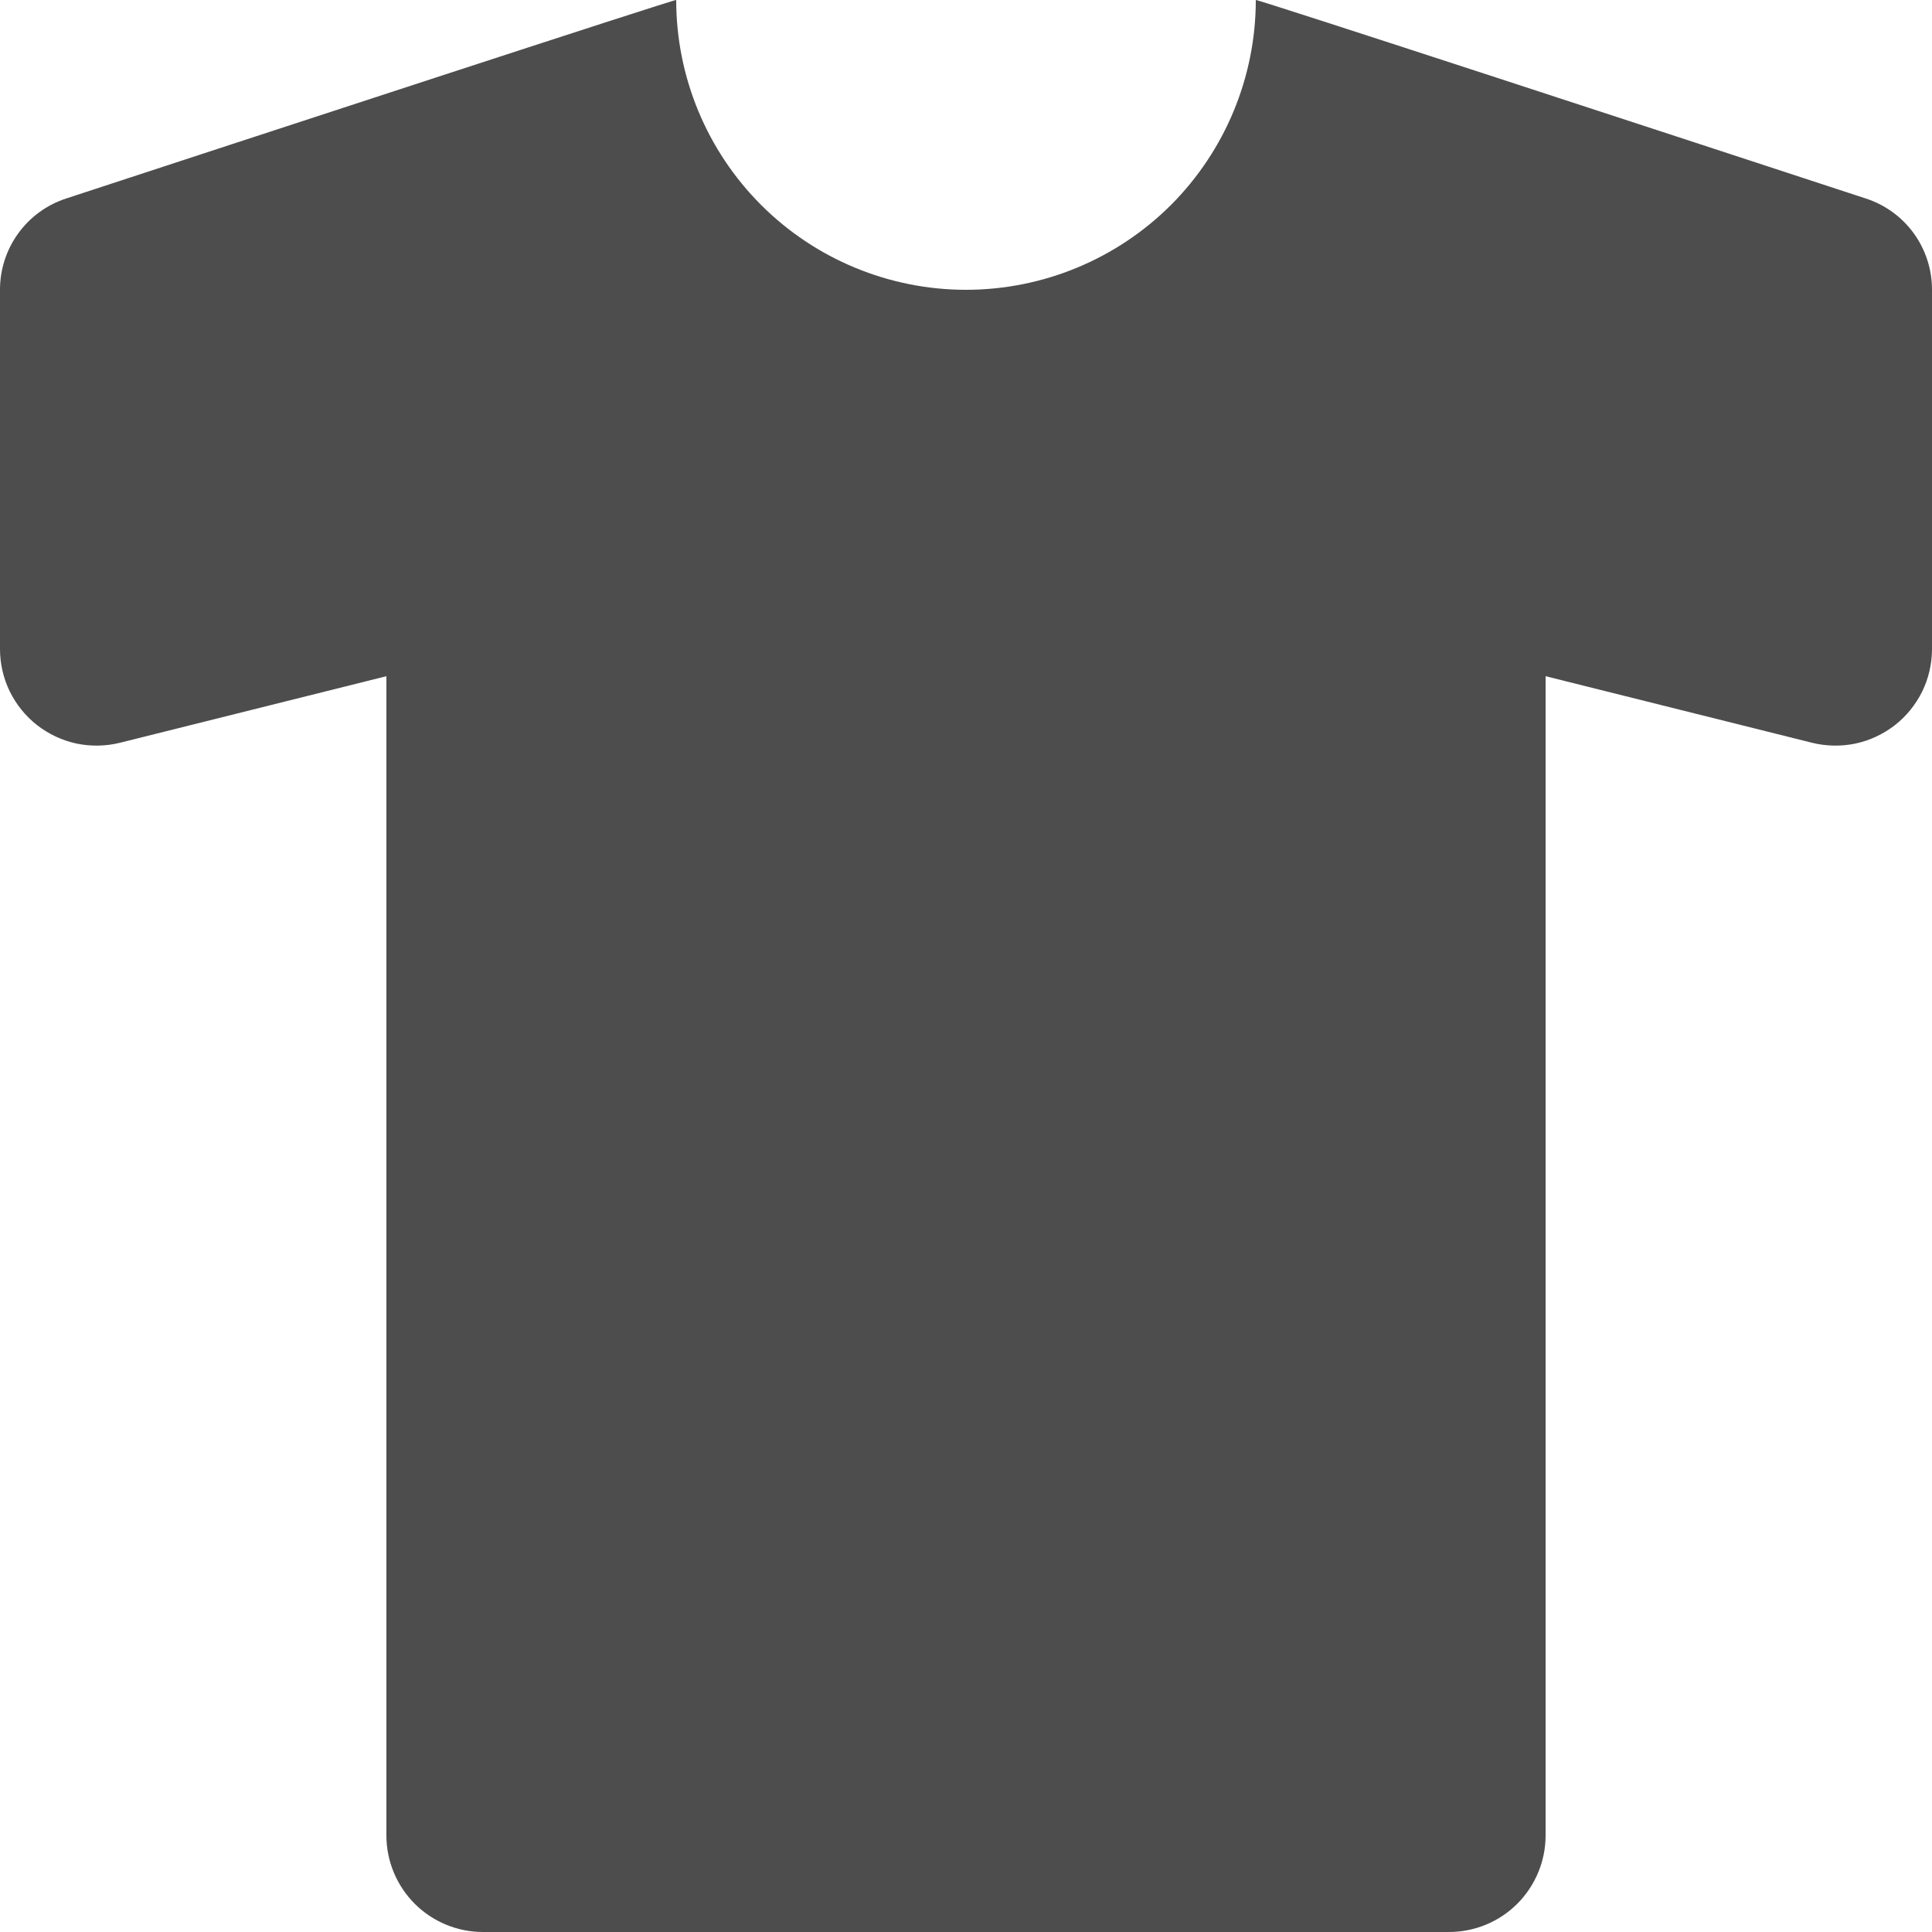 <svg width="22" height="22" viewBox="0 0 22 22" fill="none" xmlns="http://www.w3.org/2000/svg">
<g clip-path="url(#clip0)">
<path d="M21.248 2.261C19.312 1.626 14.3 -0.016 14.3 0C14.3 0.875 13.952 1.715 13.334 2.334C12.715 2.952 11.875 3.3 11 3.3C10.125 3.3 9.285 2.952 8.667 2.334C8.048 1.715 7.7 0.875 7.7 0C7.7 -0.016 2.688 1.626 0.751 2.261C0.532 2.333 0.341 2.472 0.206 2.66C0.071 2.847 -0.001 3.072 1.58695e-05 3.303V7.391C6.20256e-05 7.558 0.038 7.723 0.111 7.873C0.185 8.023 0.291 8.155 0.423 8.258C0.555 8.36 0.708 8.432 0.871 8.467C1.035 8.501 1.204 8.498 1.366 8.458L4.4 7.7V20.9C4.4 21.192 4.516 21.471 4.722 21.678C4.928 21.884 5.208 22 5.5 22H16.5C16.792 22 17.072 21.884 17.278 21.678C17.484 21.471 17.6 21.192 17.6 20.9V7.7L20.634 8.458C20.796 8.498 20.965 8.501 21.129 8.467C21.292 8.432 21.445 8.36 21.577 8.258C21.709 8.155 21.815 8.023 21.889 7.873C21.962 7.723 22 7.558 22 7.391V3.303C22.001 3.072 21.929 2.847 21.794 2.659C21.659 2.472 21.467 2.332 21.248 2.261Z" fill="#4D4D4D"/>
</g>
<defs>
<clipPath id="clip0">
<rect width="22" height="22" fill="white"/>
</clipPath>
</defs>
</svg>

